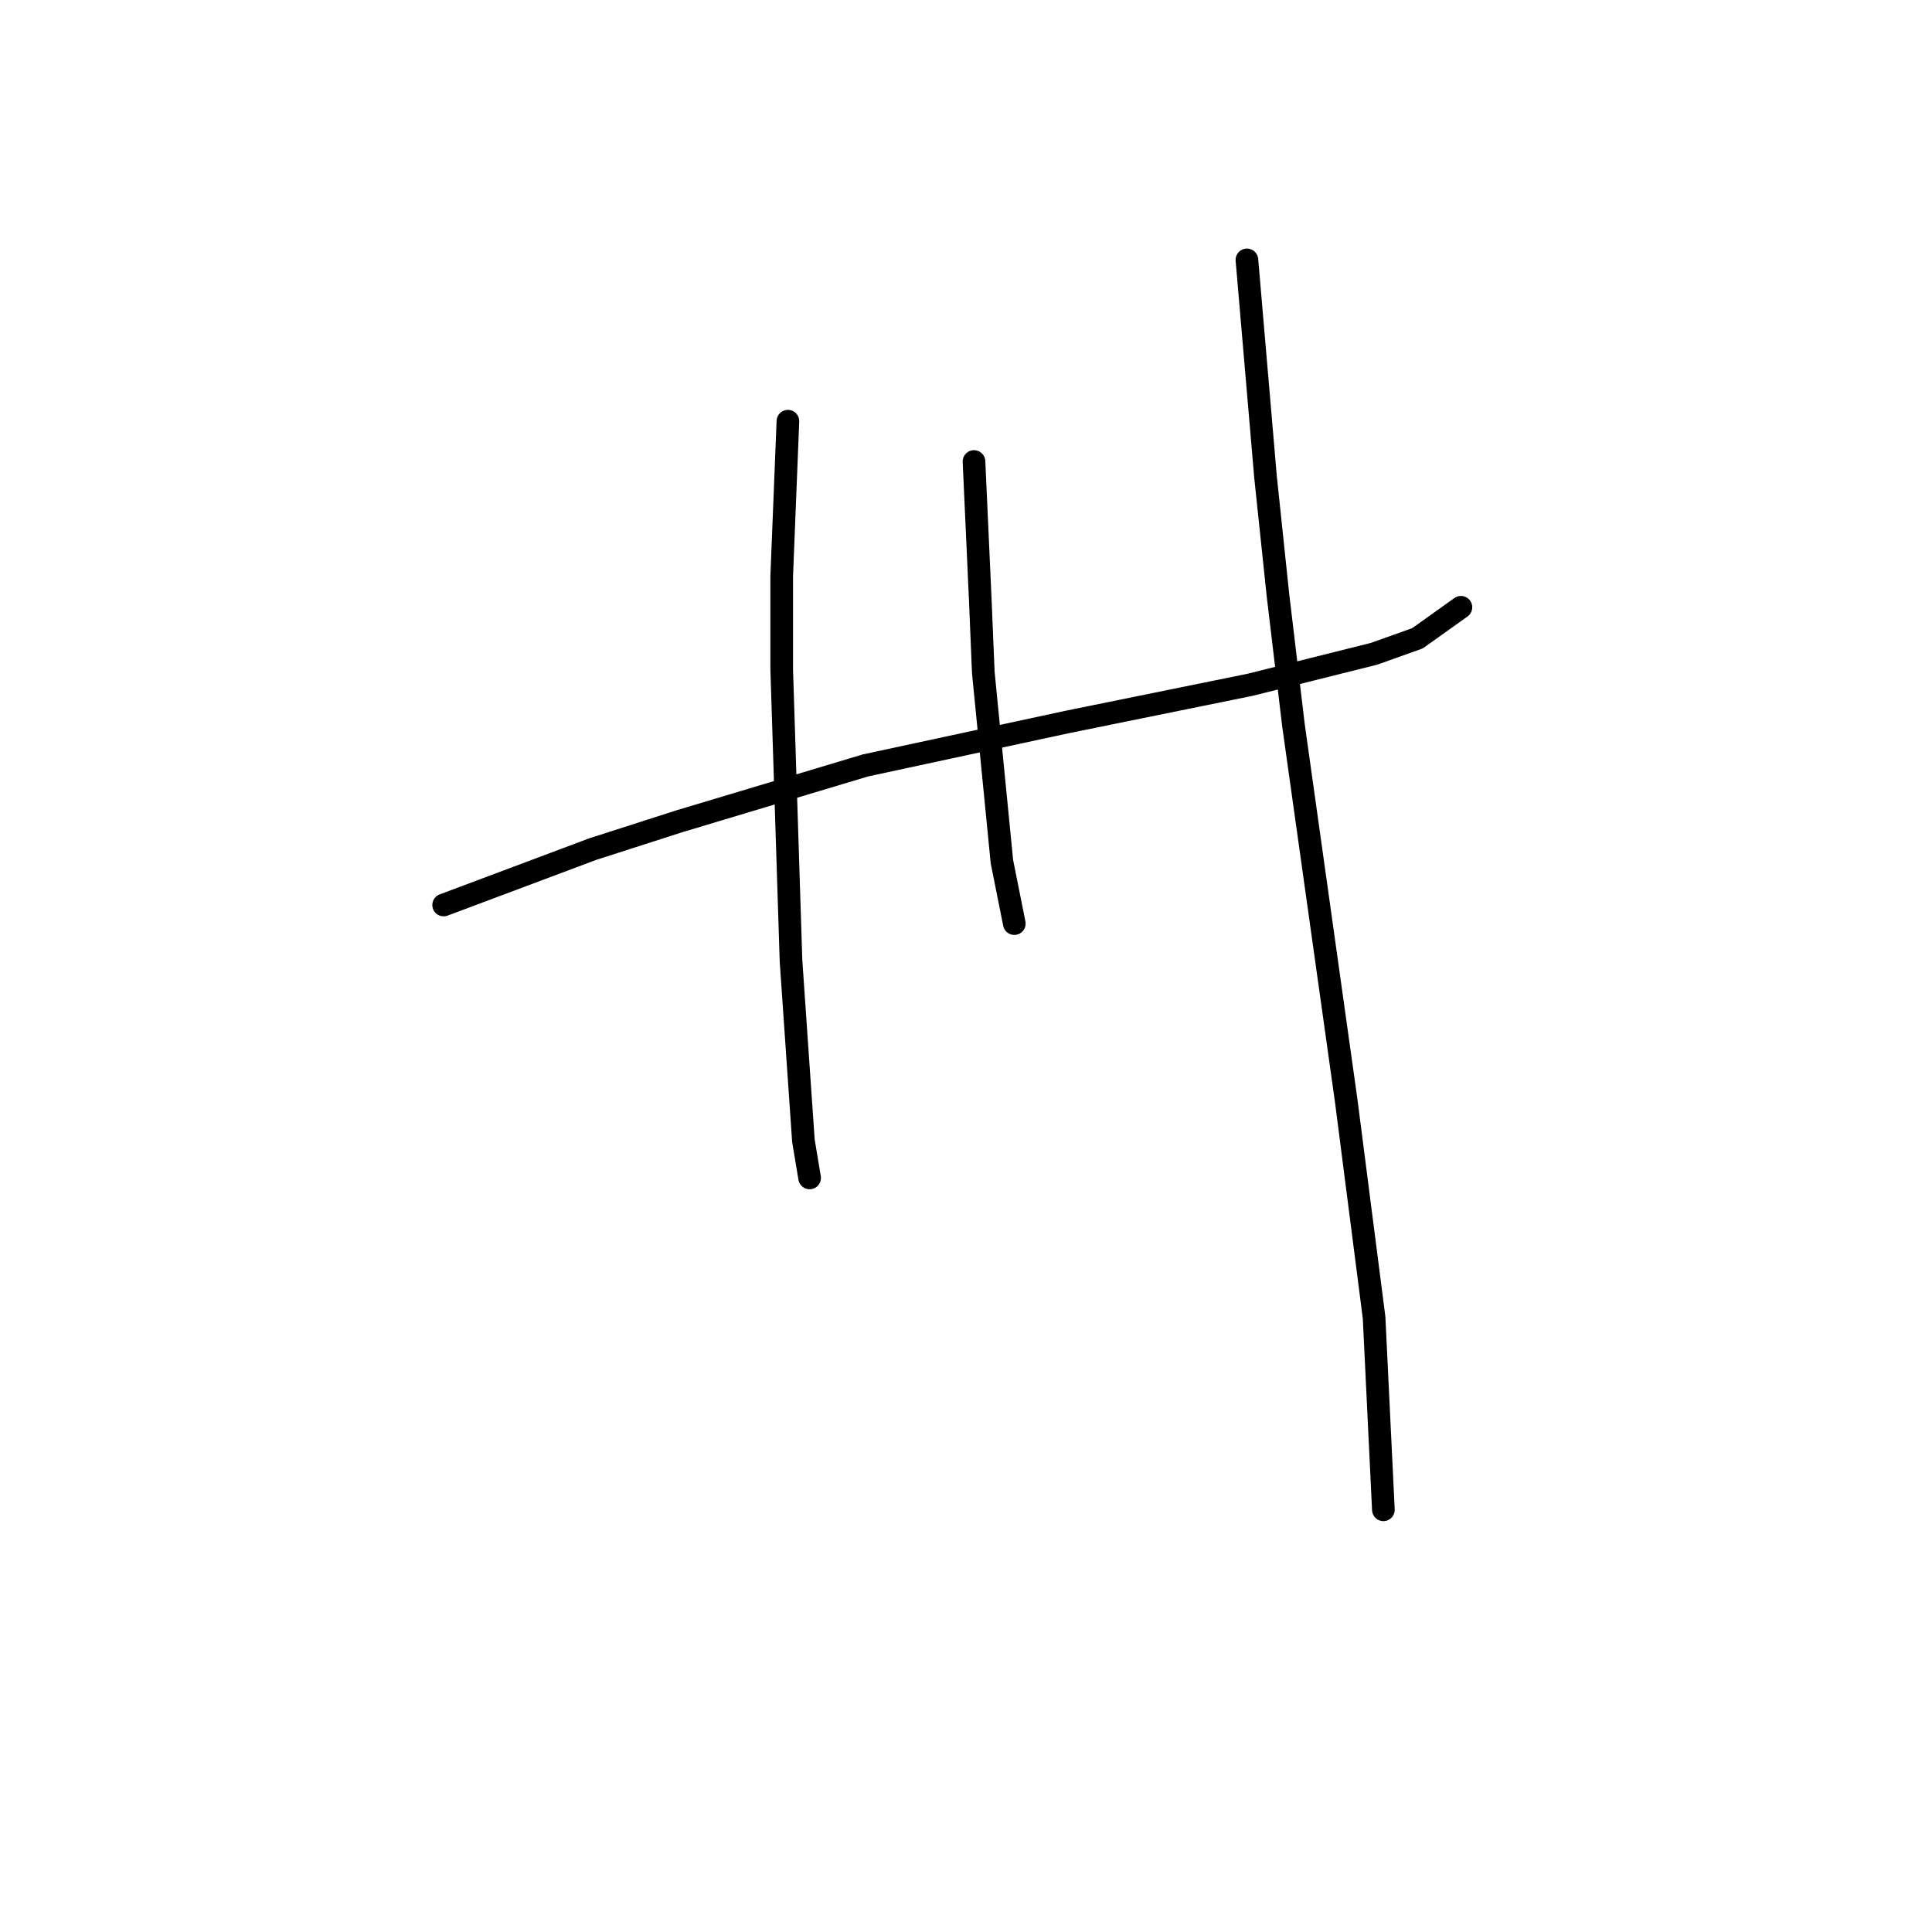 <?xml version="1.0" standalone="no"?>
    <svg width="256" height="256" xmlns="http://www.w3.org/2000/svg" version="1.1">
    <polyline stroke="black" stroke-width="3" stroke-linecap="round" fill="transparent" stroke-linejoin="round" points="58.785 119.918 68.648 116.219 78.511 112.52 90.018 108.822 114.676 101.424 141.388 95.671 165.634 90.74 182.073 86.63 187.826 84.575 193.58 80.466 193.58 80.466 " />
        <polyline stroke="black" stroke-width="3" stroke-linecap="round" fill="transparent" stroke-linejoin="round" points="104.402 55.808 103.991 66.082 103.58 76.356 103.58 88.685 104.813 127.315 106.456 151.15 107.278 156.082 107.278 156.082 " />
        <polyline stroke="black" stroke-width="3" stroke-linecap="round" fill="transparent" stroke-linejoin="round" points="129.059 61.151 129.47 70.192 129.881 79.233 130.292 89.096 132.758 114.164 134.402 122.383 134.402 122.383 " />
        <polyline stroke="black" stroke-width="3" stroke-linecap="round" fill="transparent" stroke-linejoin="round" points="165.223 34.438 166.456 48.822 167.689 63.205 169.333 78.822 171.388 96.082 178.374 145.808 182.073 174.575 183.306 200.055 183.306 200.055 " />
        </svg>